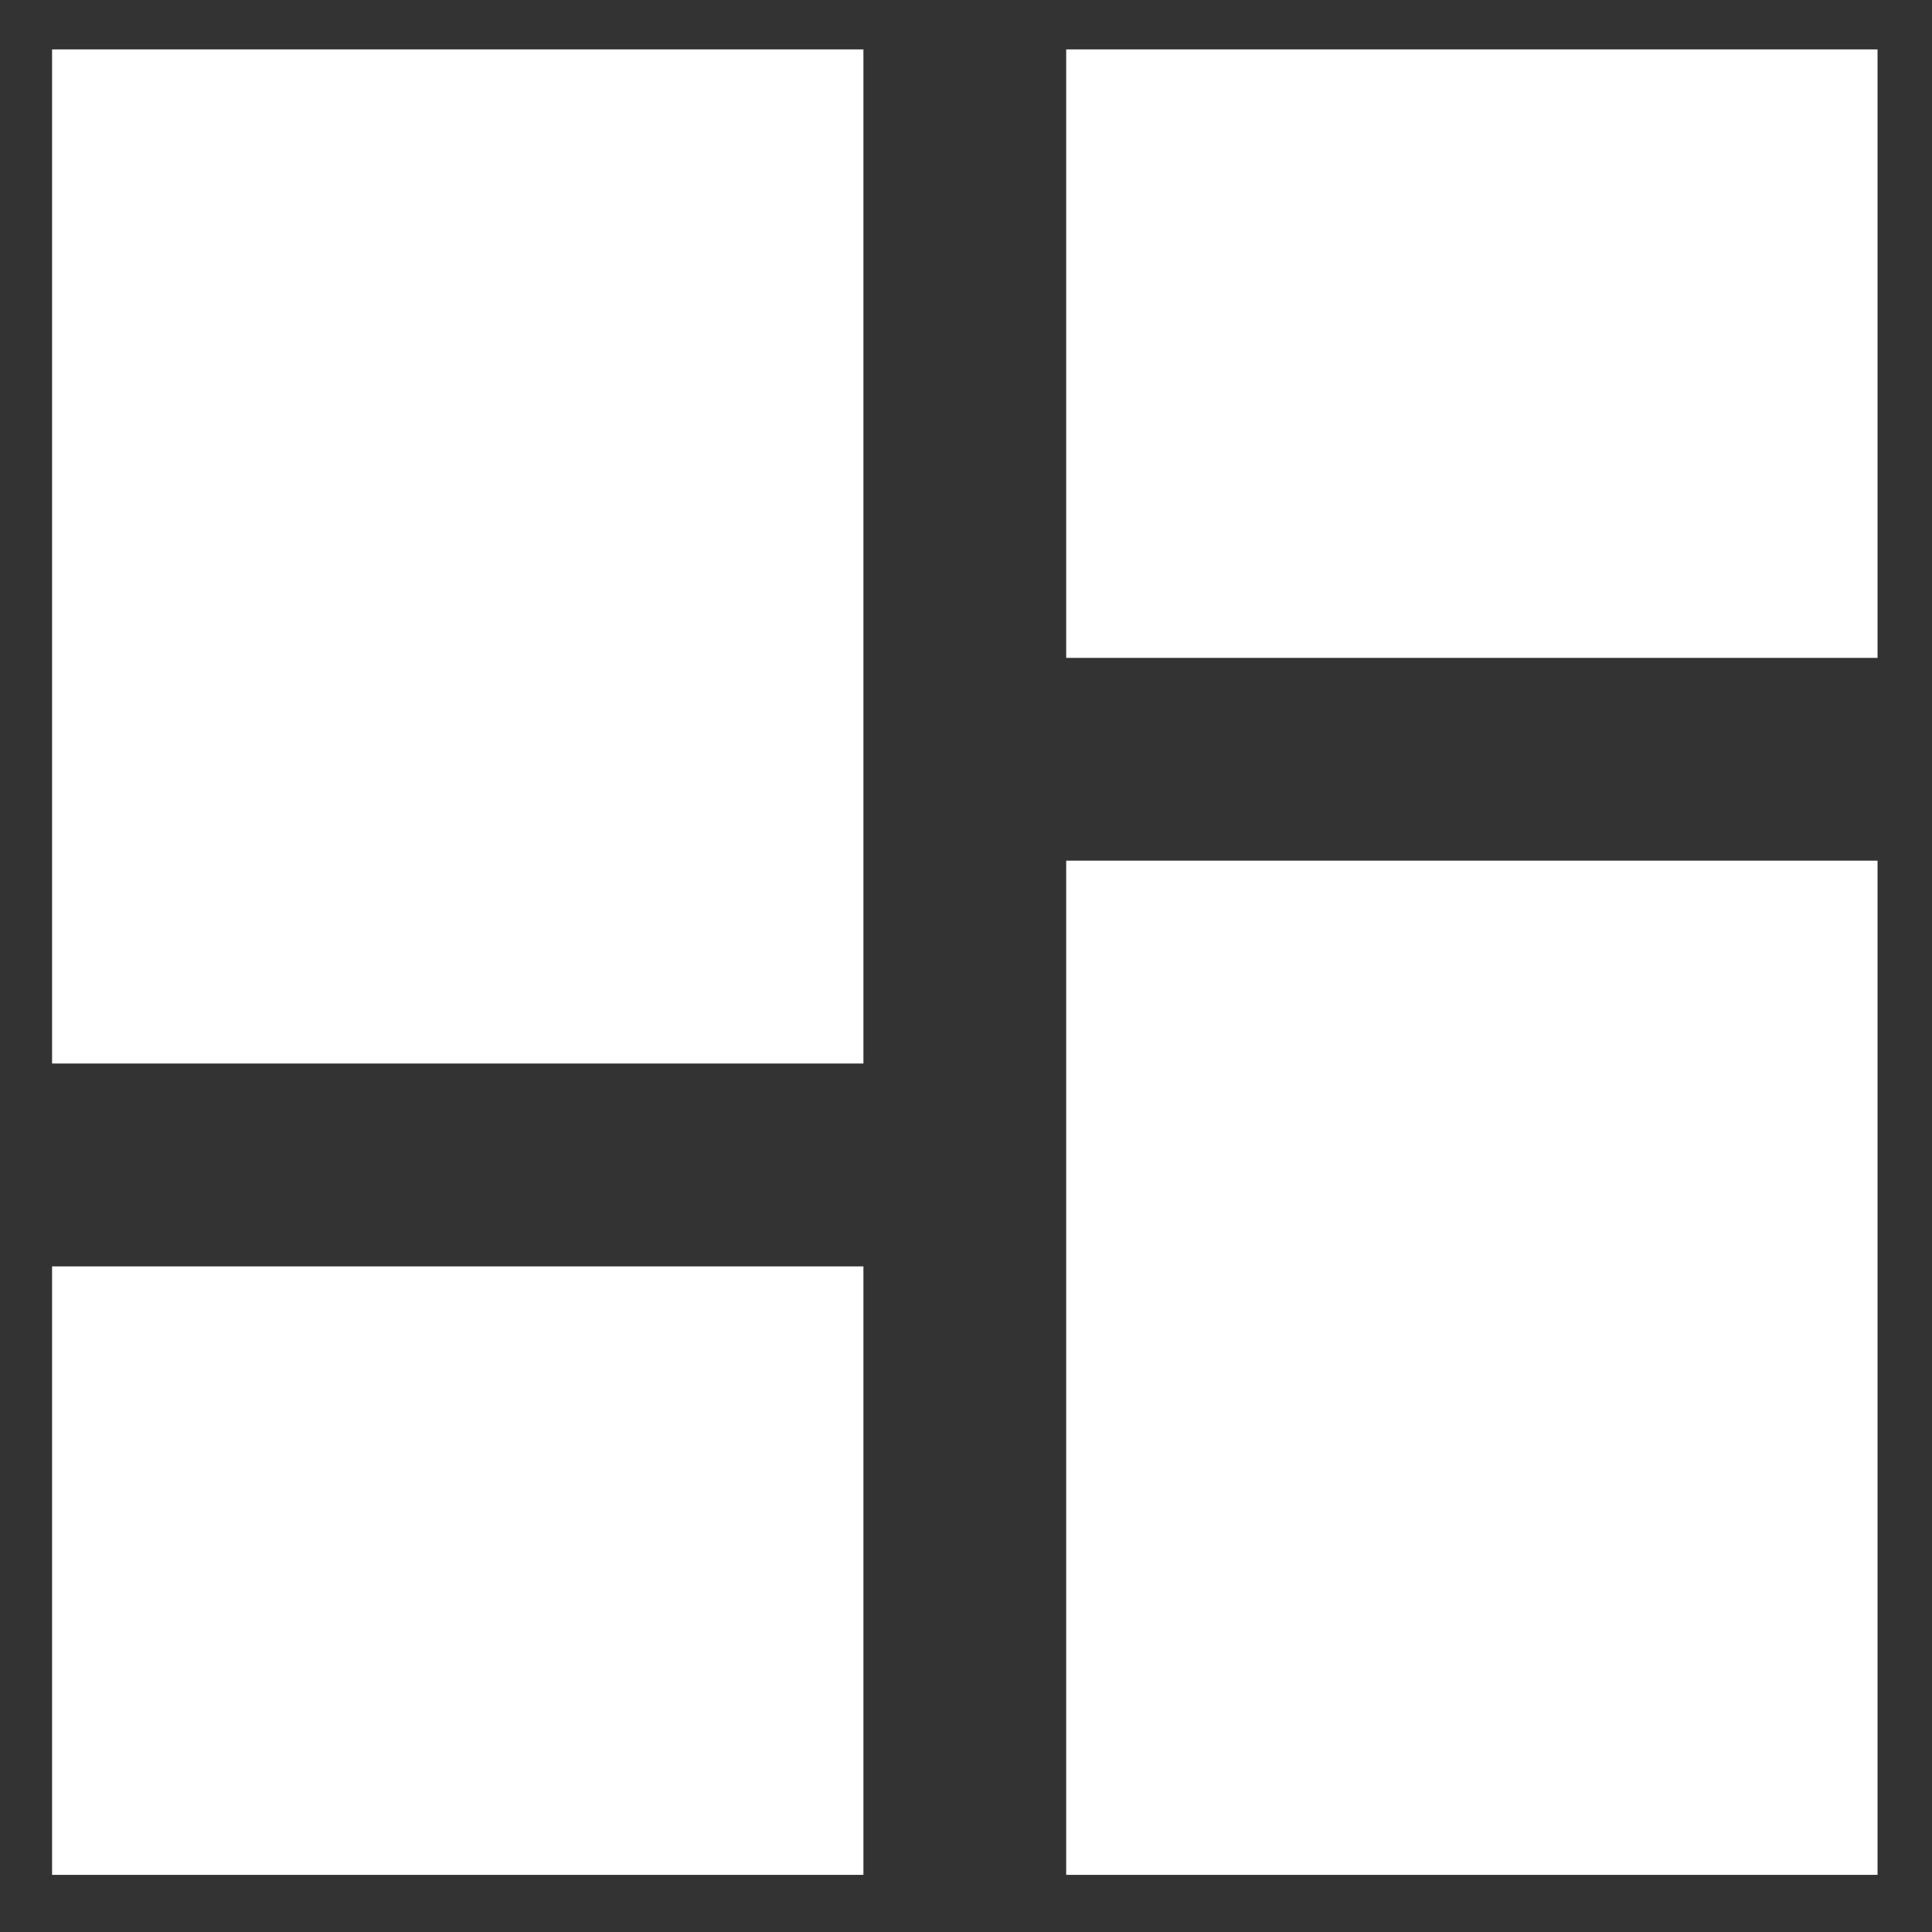 <svg width="21" height="21" viewBox="0 0 21 21" fill="none" xmlns="http://www.w3.org/2000/svg">
<rect x="0" y="0" width="21" height="21" fill="#333333" stroke="none"/>
<path d="M0.566 11.56H9.385V0.537H0.566V11.56ZM0.566 20.379H9.385V13.765H0.566V20.379ZM11.589 20.379H20.408V9.355H11.589V20.379ZM11.589 0.537V7.151H20.408V0.537H11.589Z" fill="white"/>
</svg>

